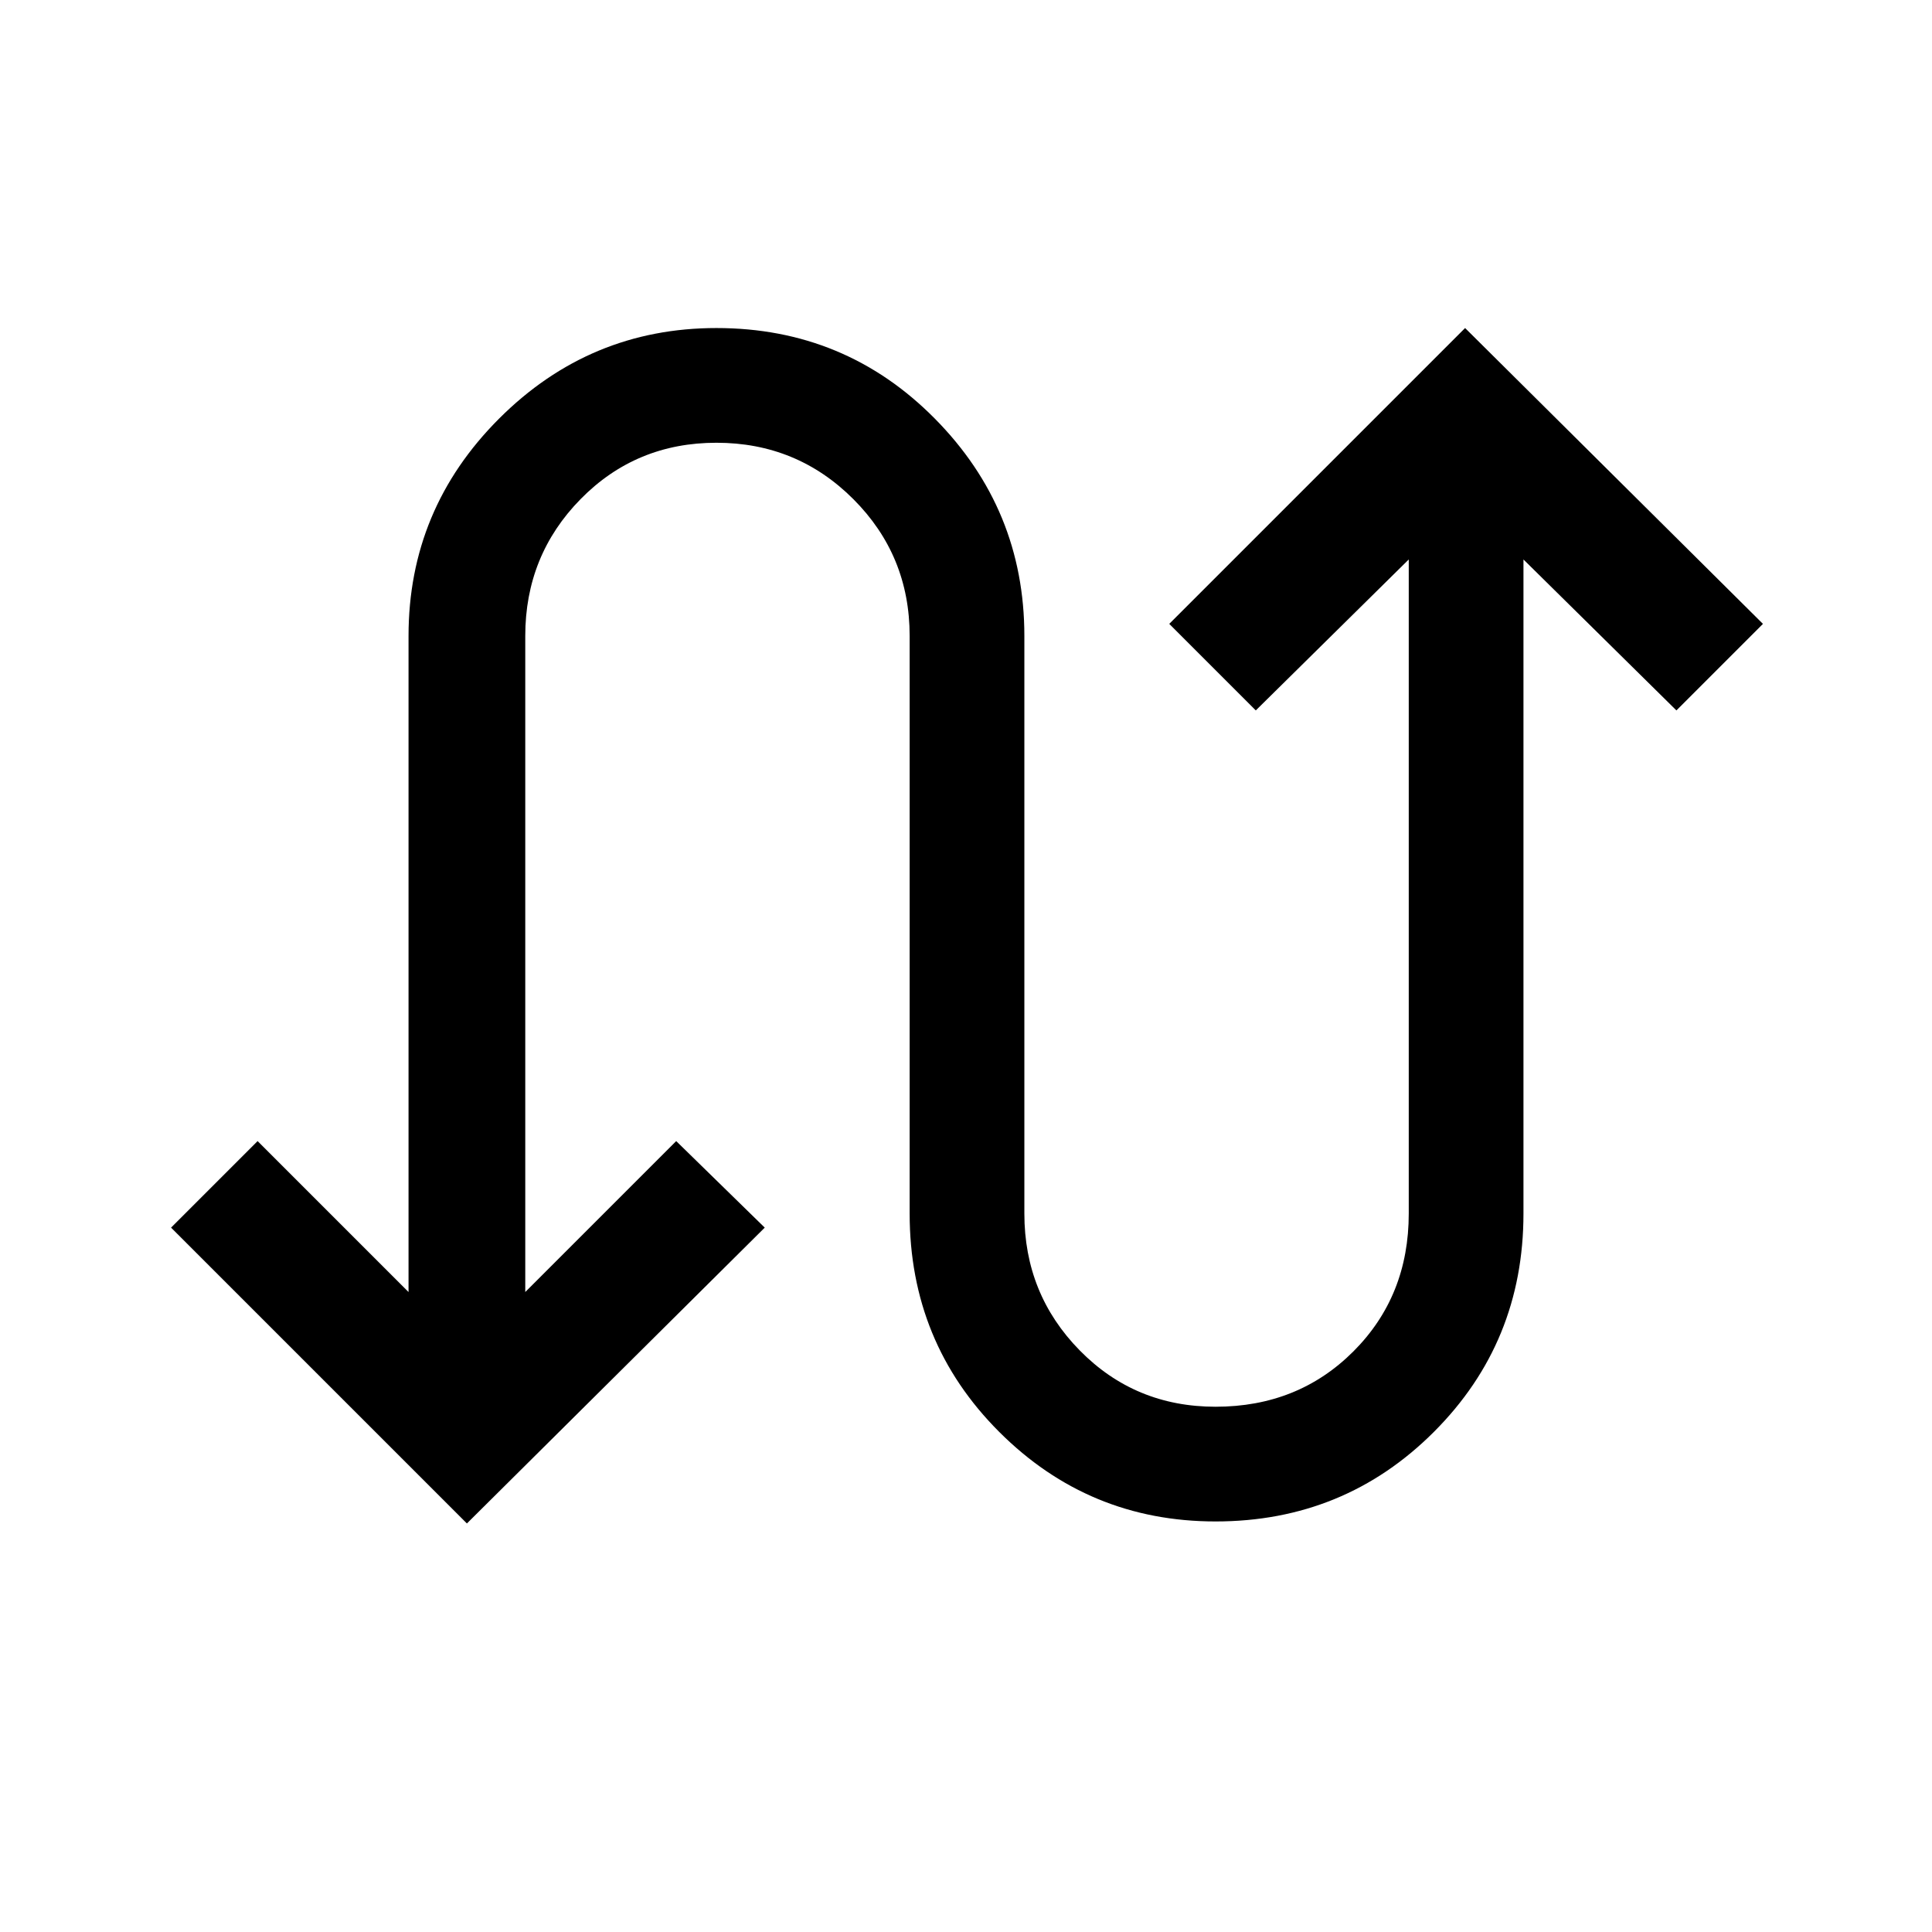 <svg xmlns="http://www.w3.org/2000/svg" height="48" width="48"><path d="M11.6 37.85 4.25 30.5 6.4 28.35 10.15 32.1V15.8Q10.15 12.65 12.4 10.4Q14.65 8.15 17.8 8.15Q21 8.15 23.225 10.4Q25.45 12.65 25.45 15.8V30.15Q25.45 32.15 26.825 33.55Q28.2 34.95 30.2 34.95Q32.25 34.95 33.625 33.575Q35 32.2 35 30.15V13.9L31.2 17.65L29.05 15.5L36.4 8.15L43.8 15.5L41.65 17.65L37.85 13.9V30.15Q37.85 33.35 35.625 35.575Q33.4 37.8 30.2 37.8Q27.05 37.8 24.825 35.575Q22.6 33.35 22.6 30.15V15.8Q22.6 13.8 21.2 12.4Q19.8 11 17.8 11Q15.8 11 14.425 12.4Q13.05 13.8 13.05 15.8V32.1L16.8 28.35L19 30.5Z"/></svg>